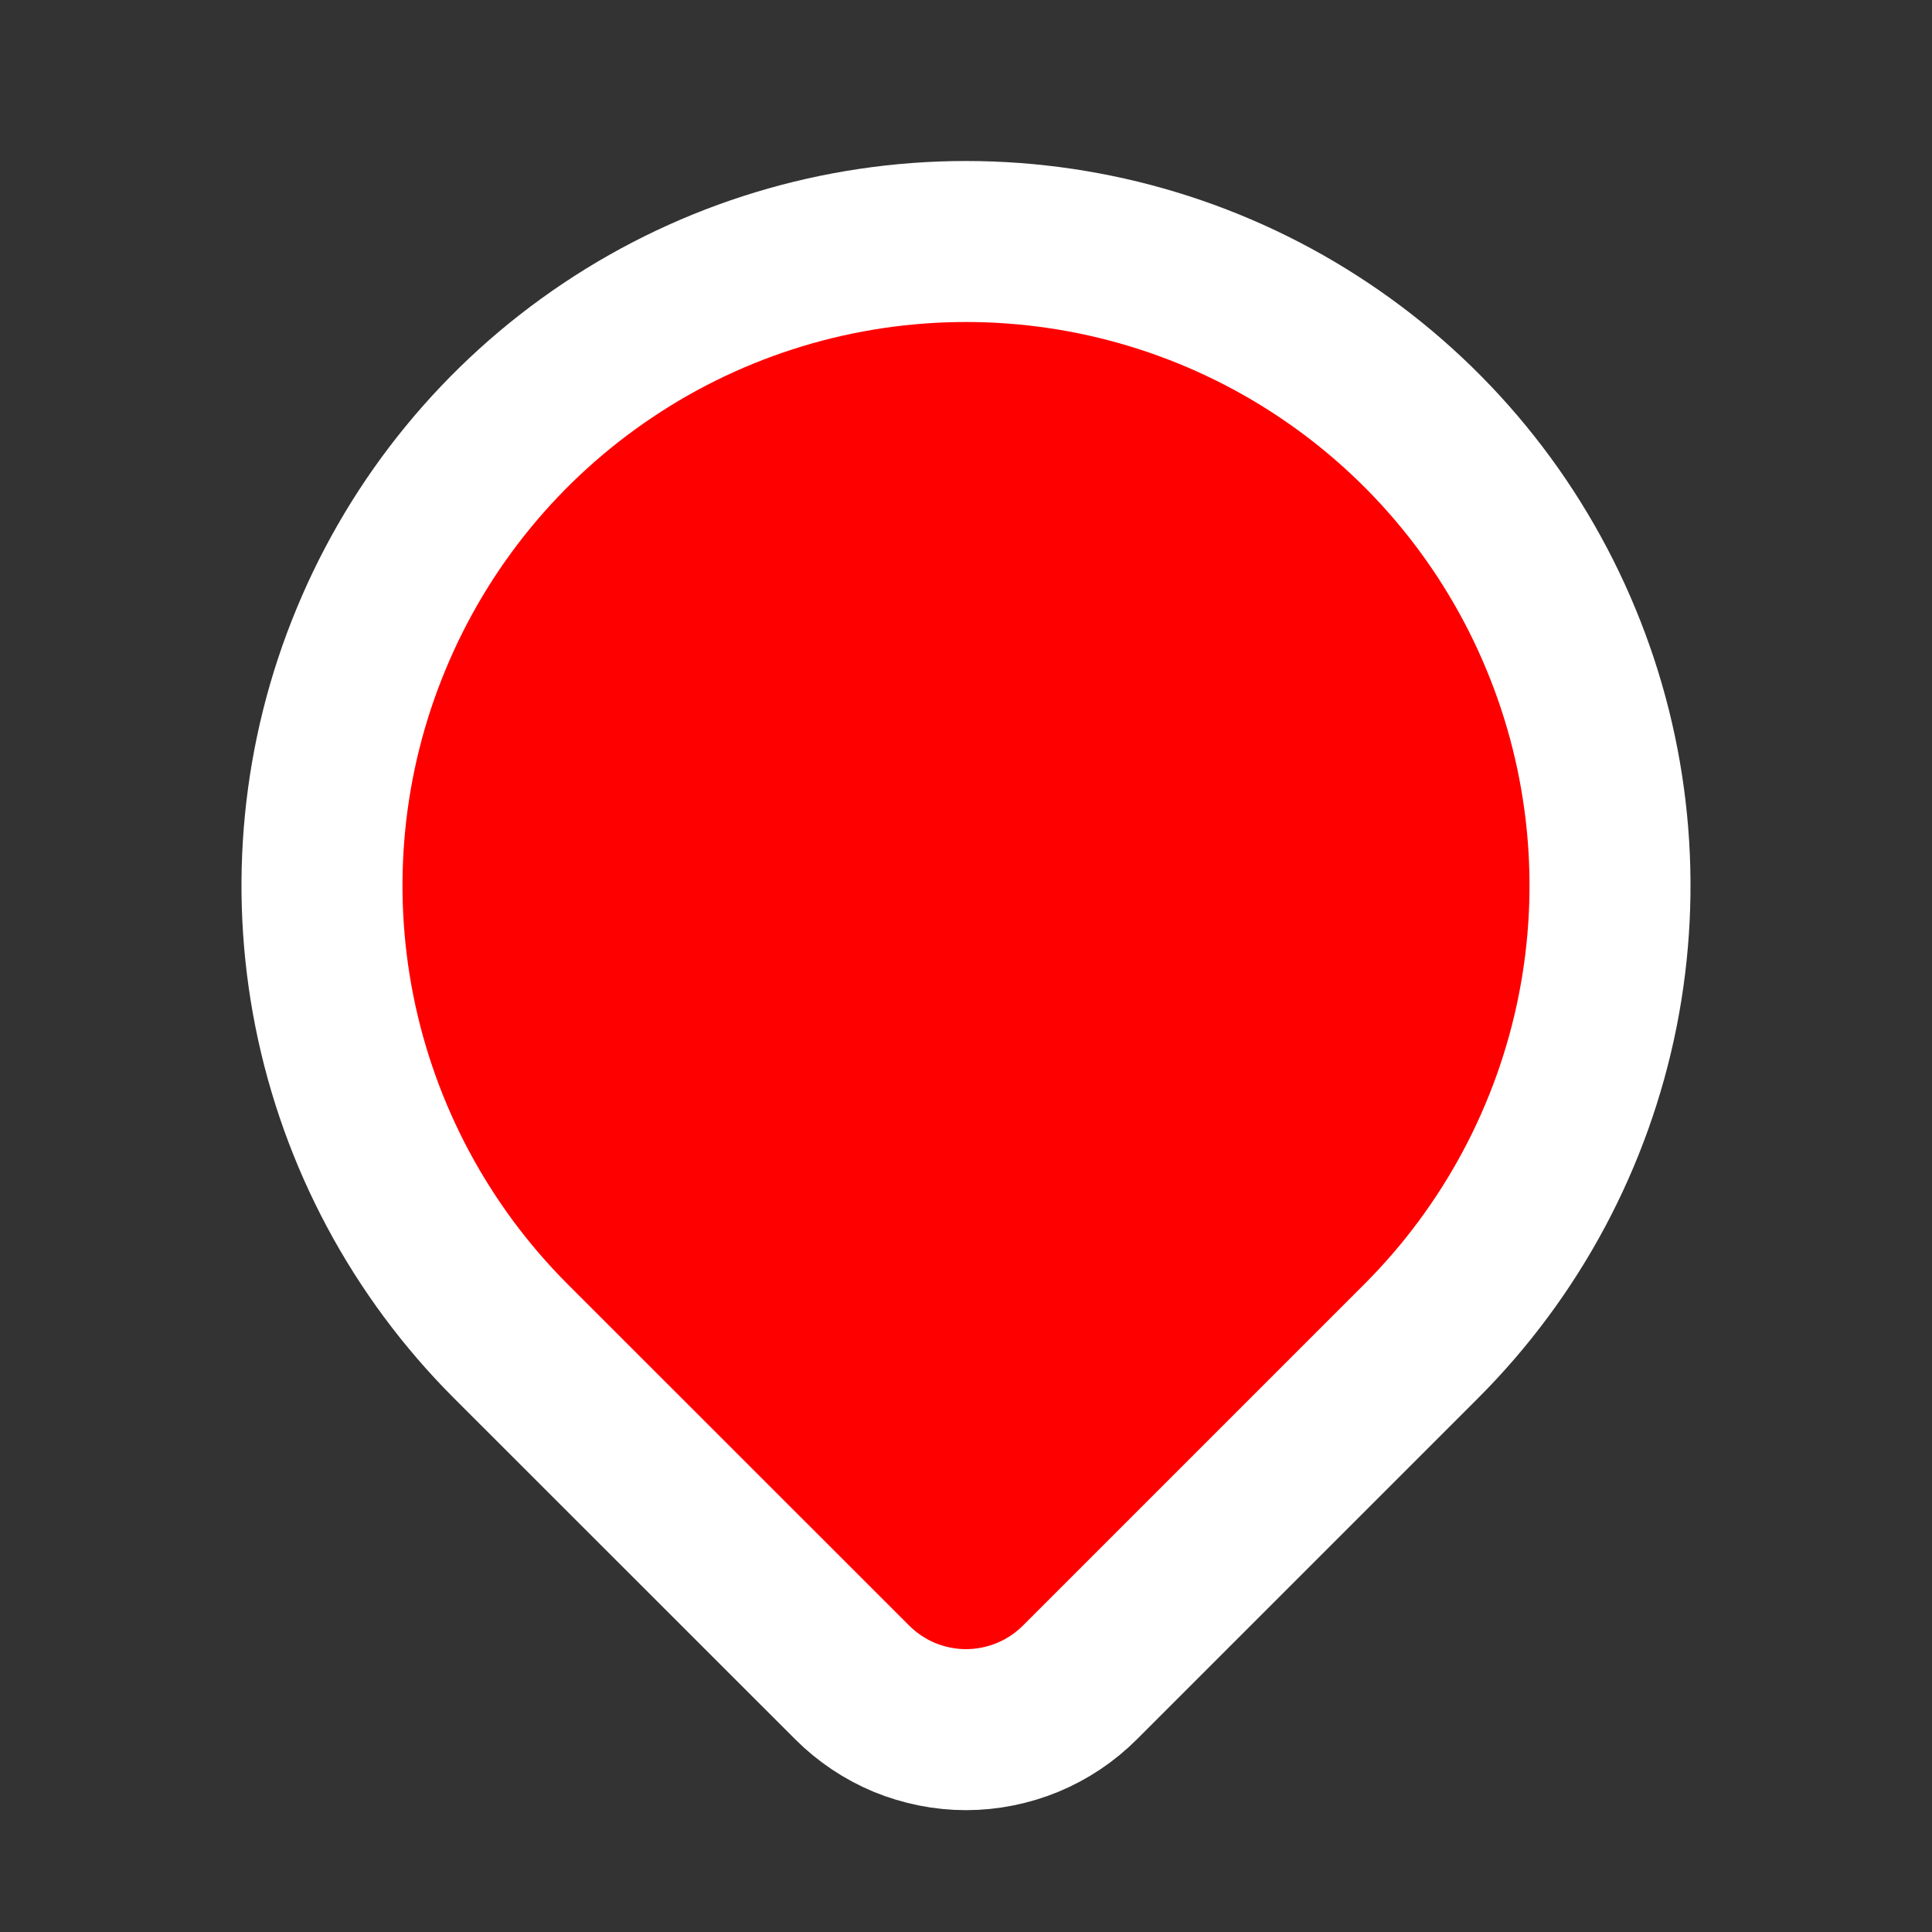 <svg width="15" height="15" viewBox="0 0 15 15" fill="red" xmlns="http://www.w3.org/2000/svg">
<rect x="0" y="0" width="15" height="15" fill="#333333" stroke="none"/>
<path d="M7.5 8.75C8.536 8.75 9.375 7.911 9.375 6.875C9.375 5.839 8.536 5 7.5 5C6.464 5 5.625 5.839 5.625 6.875C5.625 7.911 6.464 8.75 7.5 8.75Z" stroke="white" stroke-width="1.25" stroke-linecap="round" stroke-linejoin="round"/>
<path d="M11.036 10.411L8.384 13.063C8.268 13.179 8.13 13.271 7.978 13.334C7.827 13.396 7.664 13.429 7.5 13.429C7.336 13.429 7.174 13.396 7.022 13.334C6.871 13.271 6.733 13.179 6.617 13.063L3.964 10.411C3.265 9.711 2.789 8.82 2.596 7.851C2.403 6.881 2.502 5.875 2.881 4.962C3.259 4.048 3.9 3.267 4.722 2.718C5.544 2.168 6.511 1.875 7.5 1.875C8.489 1.875 9.456 2.168 10.278 2.718C11.1 3.267 11.741 4.048 12.119 4.962C12.498 5.875 12.597 6.881 12.404 7.851C12.211 8.82 11.735 9.711 11.036 10.411V10.411Z" stroke="white" stroke-width="1.25" stroke-linecap="round" stroke-linejoin="round"/>
</svg>
